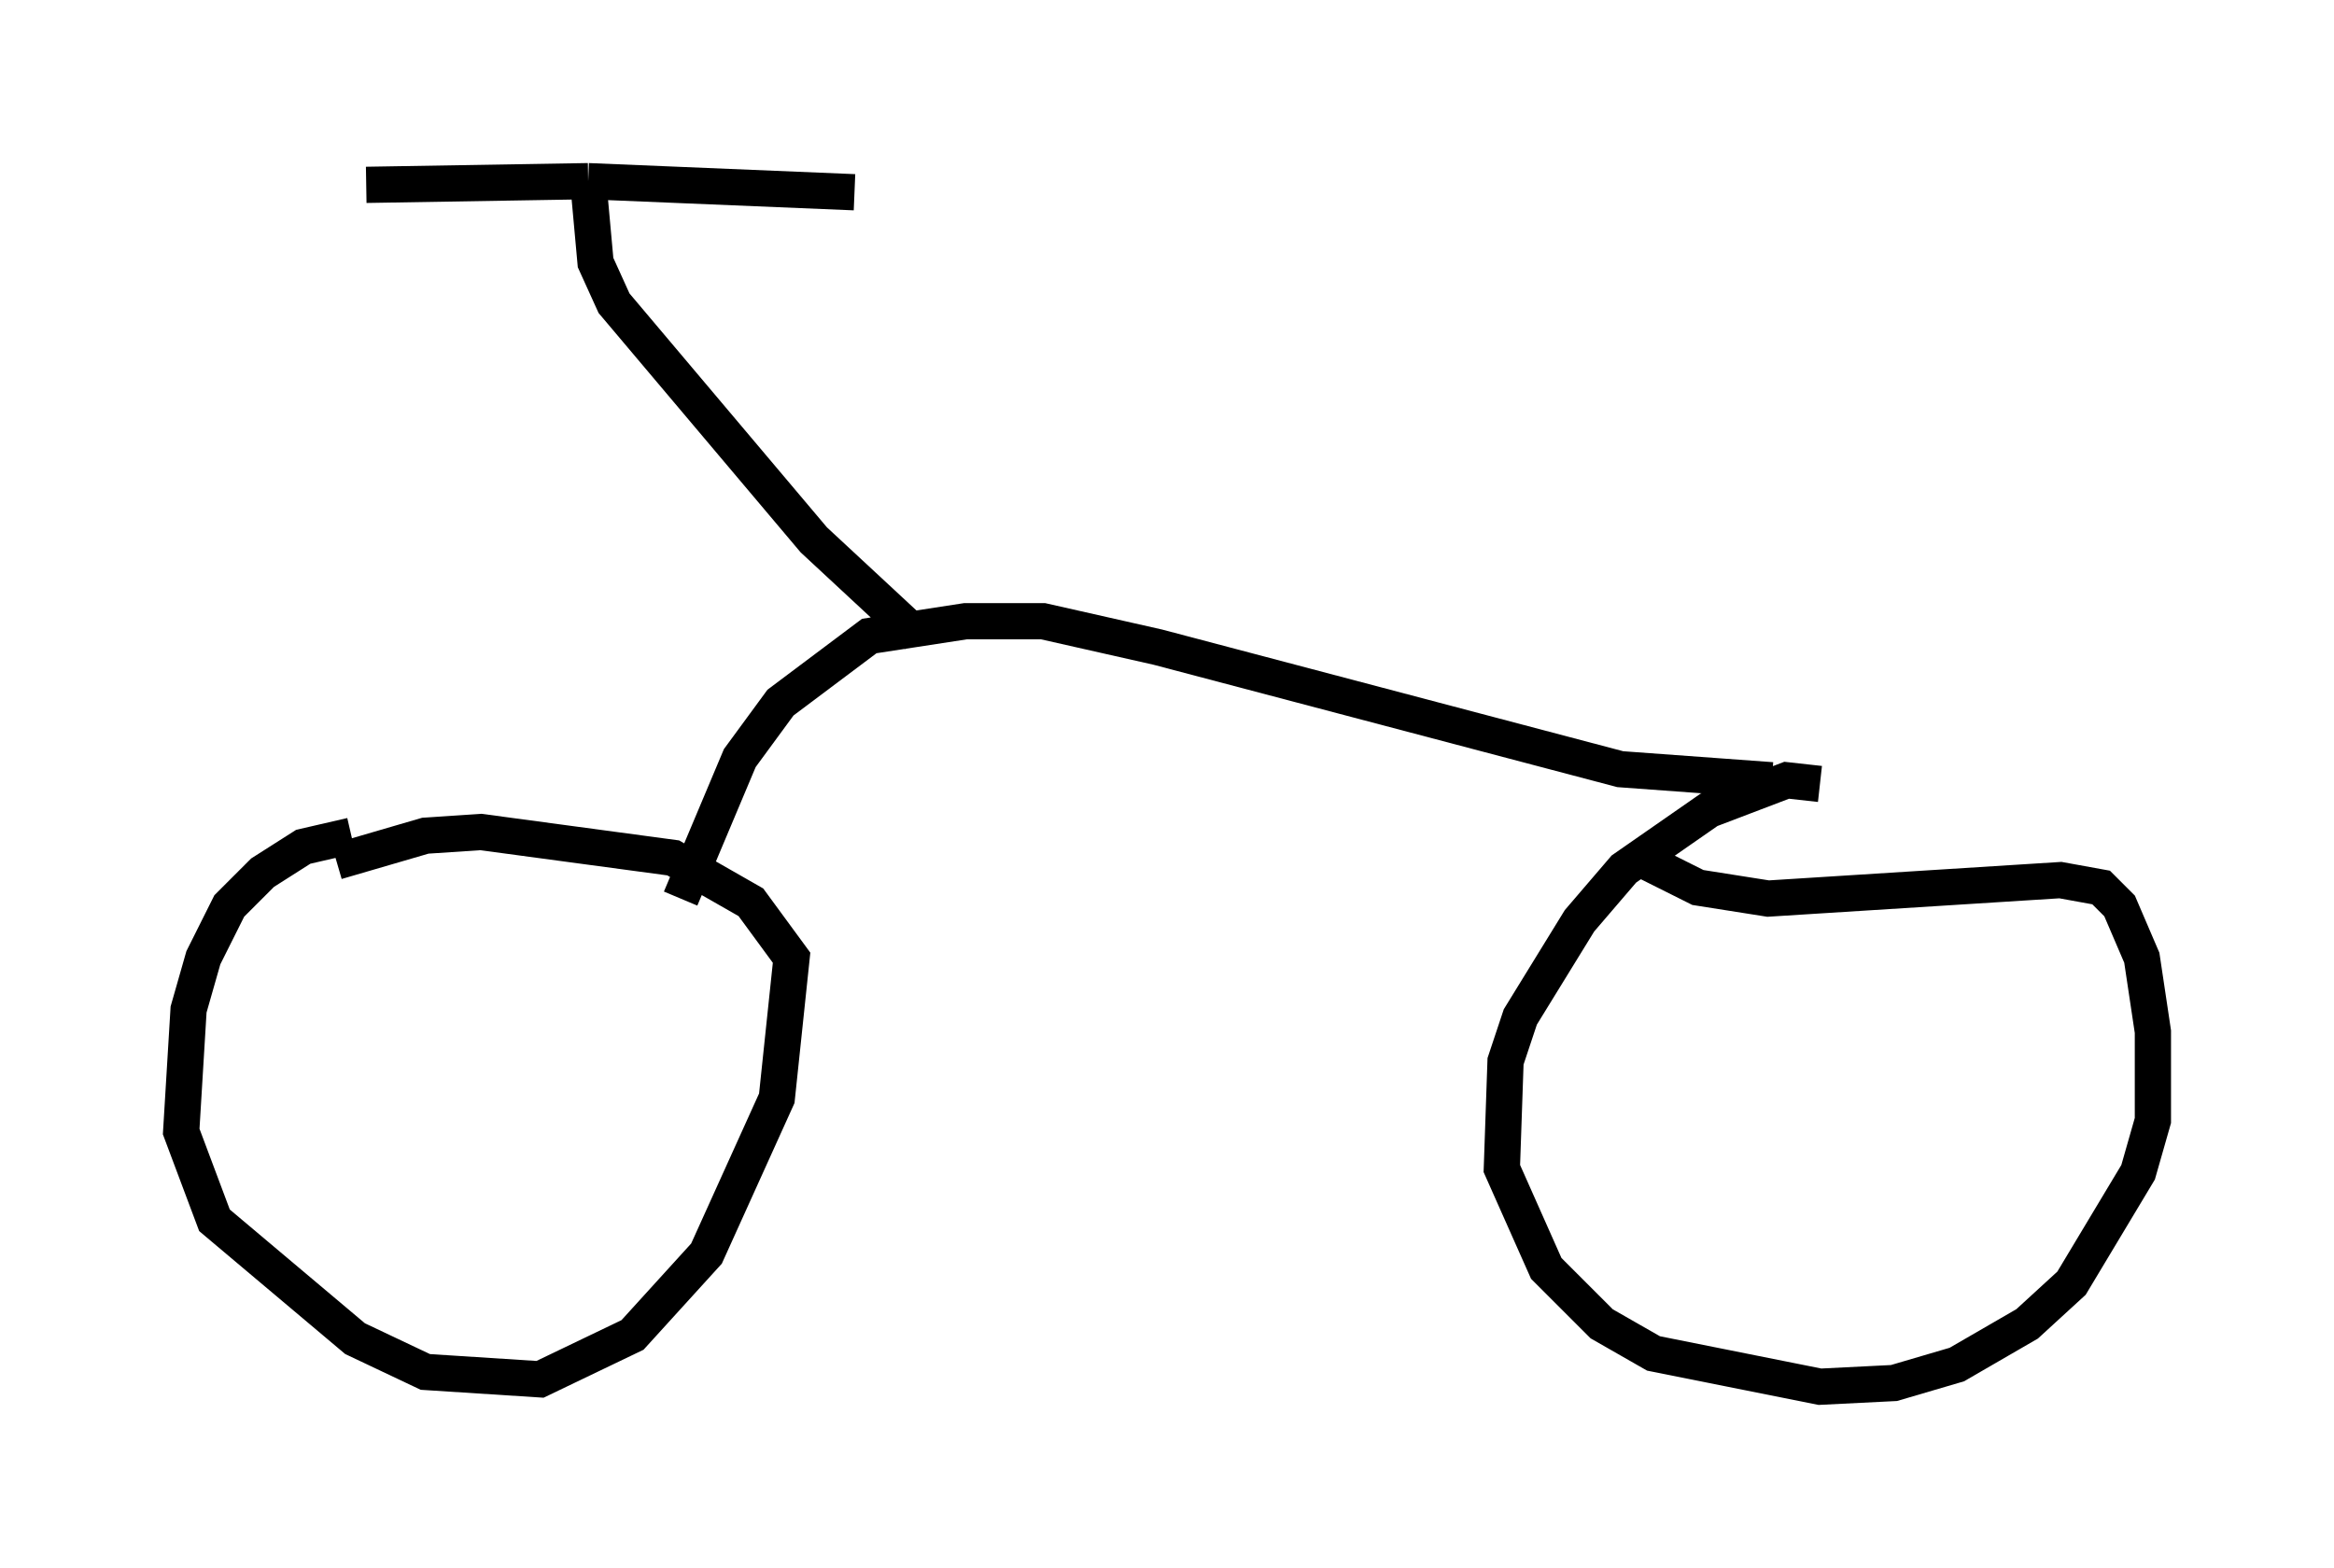 <?xml version="1.0" encoding="utf-8" ?>
<svg baseProfile="full" height="43.28" version="1.1" width="64.411" xmlns="http://www.w3.org/2000/svg" xmlns:ev="http://www.w3.org/2001/xml-events" xmlns:xlink="http://www.w3.org/1999/xlink"><defs /><rect fill="white" height="43.28" width="64.411" x="0" y="0" /><path d="M14.086, 23.171 m-4.39, -0.102 l-1.327, 0.306 -1.123, 0.715 l-0.919, 0.919 -0.715, 1.429 l-0.408, 1.429 -0.204, 3.369 l0.919, 2.45 3.879, 3.267 l1.94, 0.919 3.165, 0.204 l2.552, -1.225 2.042, -2.246 l1.94, -4.288 0.408, -3.879 l-1.123, -1.531 -2.144, -1.225 l-5.308, -0.715 -1.531, 0.102 l-2.45, 0.715 m9.494, 1.021 l1.633, -3.879 1.123, -1.531 l2.45, -1.838 2.654, -0.408 l2.144, 0.0 3.165, 0.715 l12.761, 3.369 4.185, 0.306 m1.327, 0.102 l-0.919, -0.102 -2.144, 0.817 l-2.348, 1.633 -1.225, 1.429 l-1.633, 2.654 -0.408, 1.225 l-0.102, 2.96 1.225, 2.756 l1.531, 1.531 1.429, 0.817 l4.594, 0.919 2.042, -0.102 l1.735, -0.51 1.94, -1.123 l1.225, -1.123 1.838, -3.063 l0.408, -1.429 0.0, -2.45 l-0.306, -2.042 -0.613, -1.429 l-0.51, -0.51 -1.123, -0.204 l-8.065, 0.51 -1.94, -0.306 l-1.429, -0.715 m-20.111, -6.227 l-2.858, -2.654 -5.513, -6.533 l-0.51, -1.123 -0.204, -2.246 m0.0, 0.0 l-6.125, 0.102 m6.125, -0.102 l7.35, 0.306 " fill="none" stroke="black" stroke-width="1" /></svg>